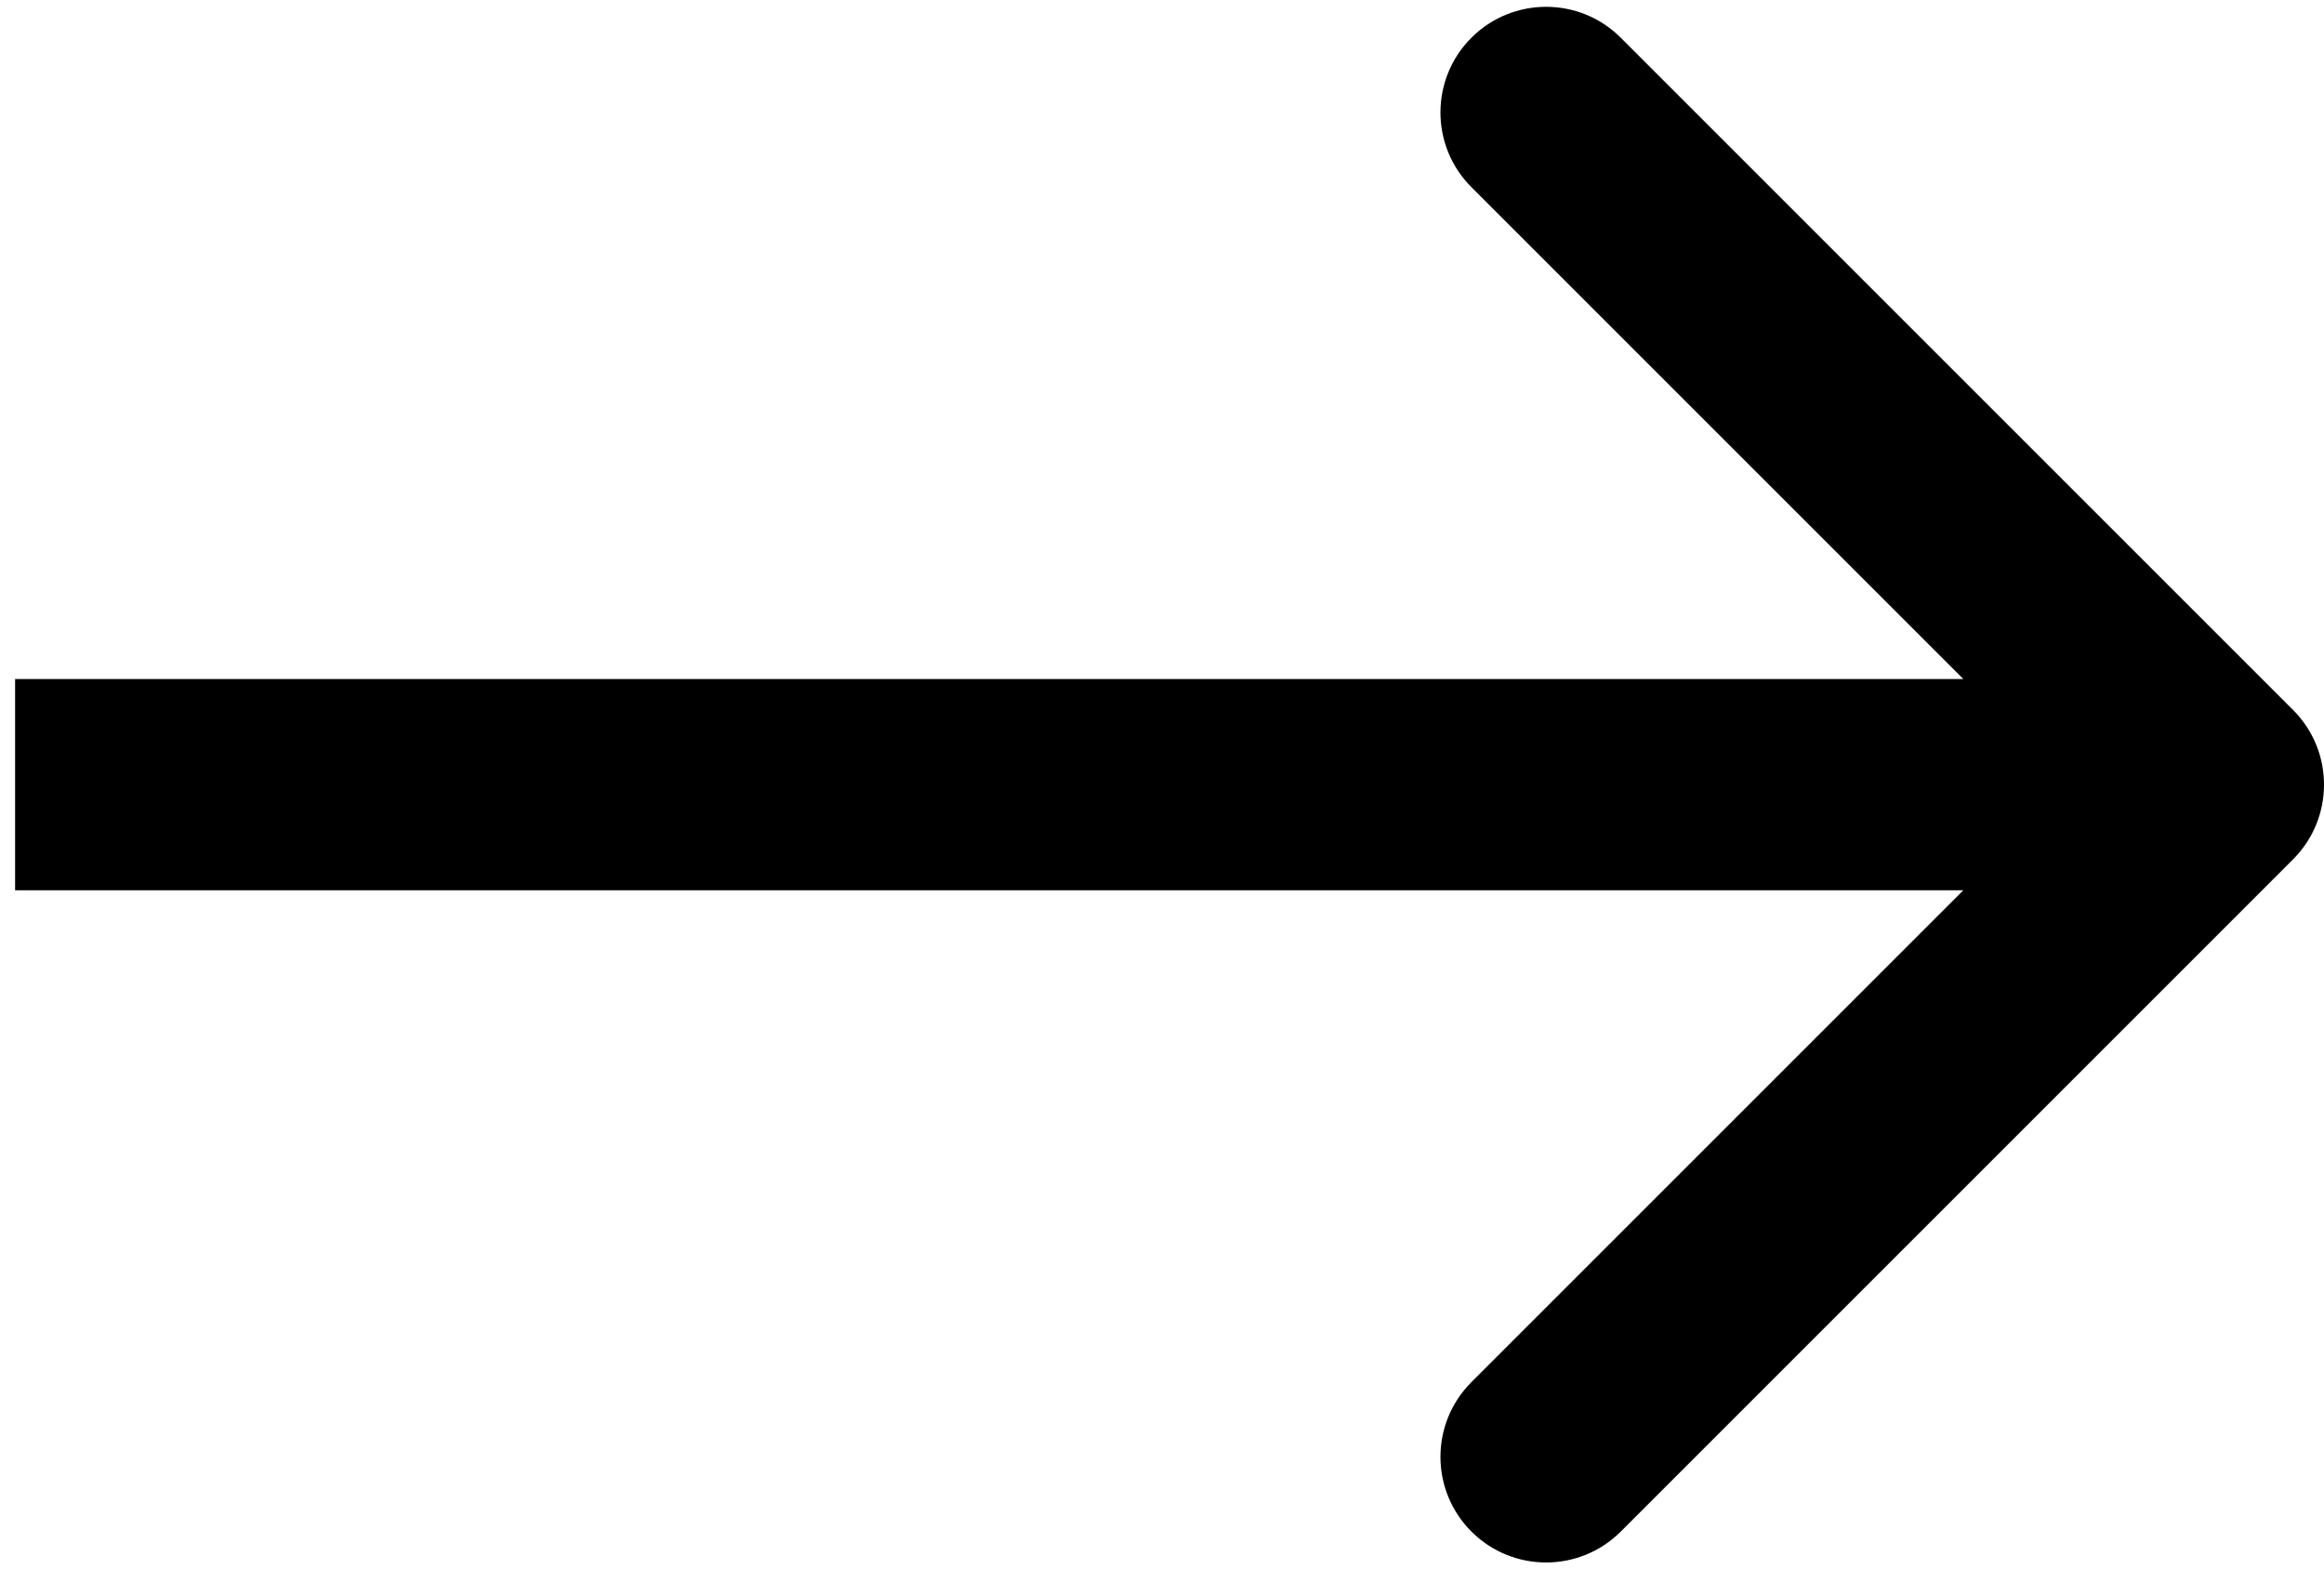 <svg width="77" height="52" viewBox="0 0 77 52" fill="none" xmlns="http://www.w3.org/2000/svg">
<path d="M75.975 28.475C77.342 27.108 77.342 24.892 75.975 23.525L53.701 1.251C52.334 -0.116 50.118 -0.116 48.751 1.251C47.384 2.618 47.384 4.834 48.751 6.201L68.55 26L48.751 45.799C47.384 47.166 47.384 49.382 48.751 50.749C50.118 52.116 52.334 52.116 53.701 50.749L75.975 28.475ZM0.5 29.5H73.5V22.5H0.5V29.5Z" fill="black"/>
</svg>
